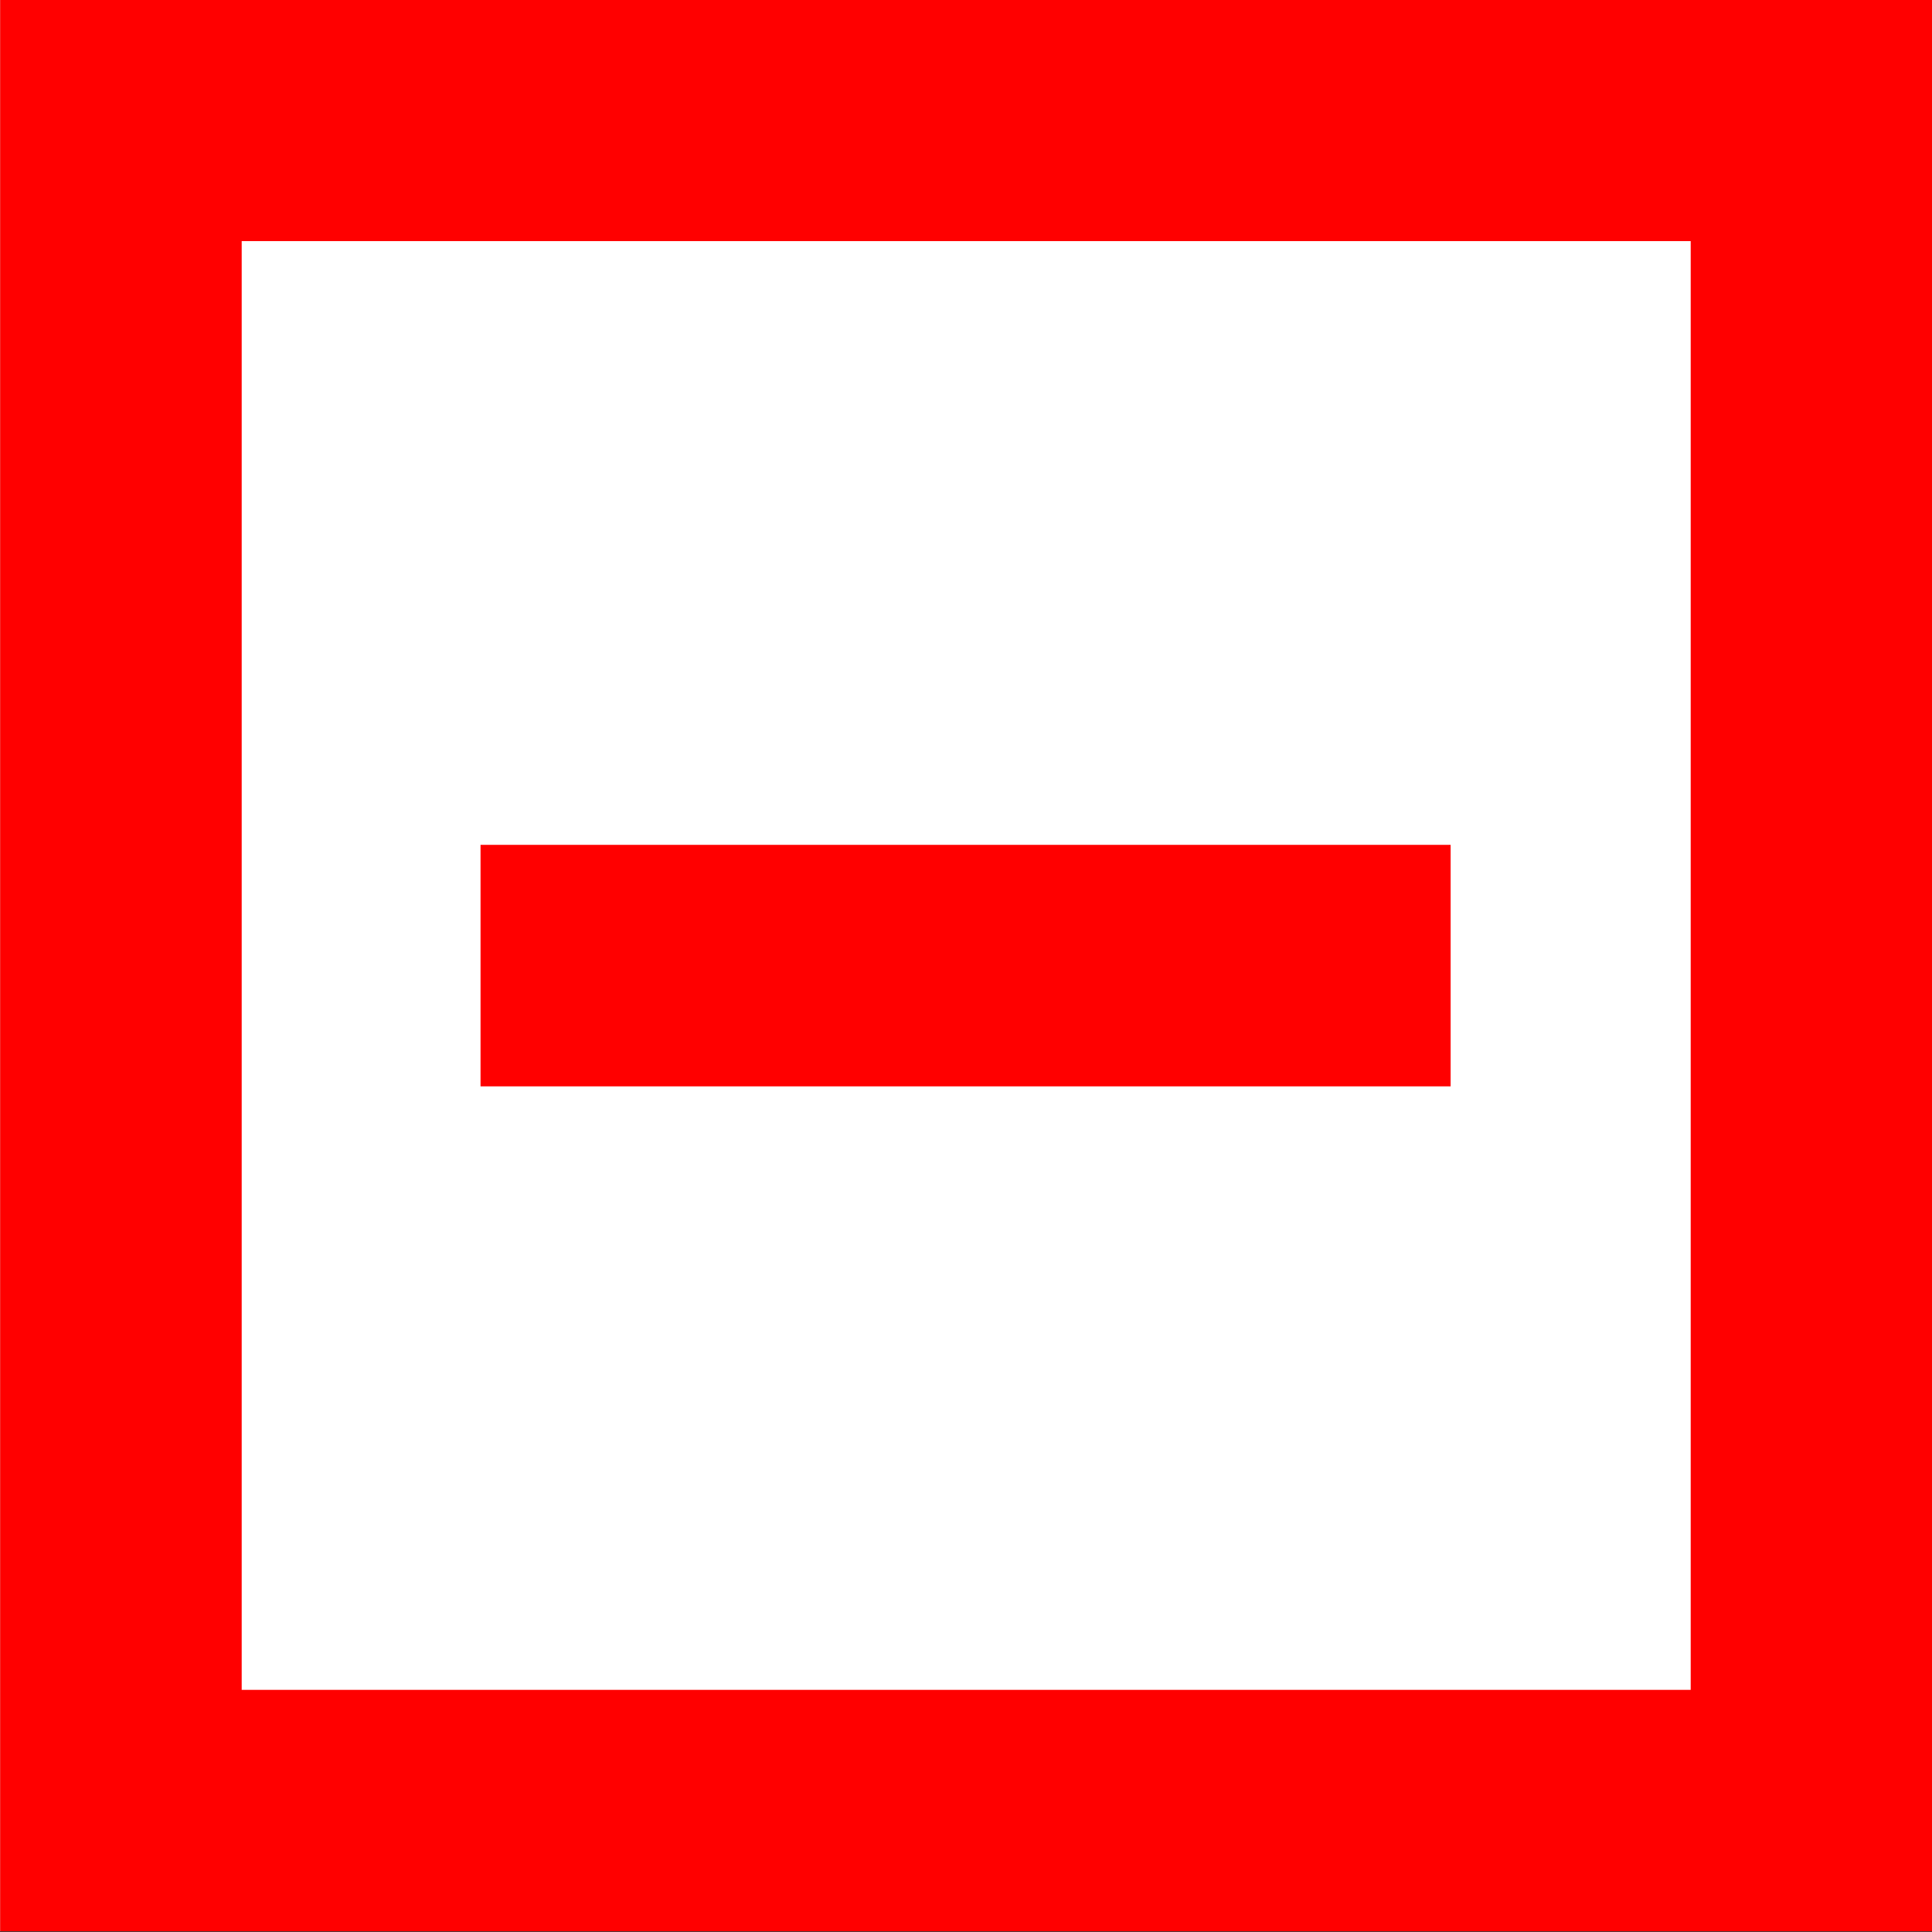 <?xml version="1.0" encoding="UTF-8" standalone="no"?>
<!DOCTYPE svg PUBLIC "-//W3C//DTD SVG 1.1//EN" "http://www.w3.org/Graphics/SVG/1.1/DTD/svg11.dtd">
<svg width="100%" height="100%" viewBox="0 0 8 8" version="1.1" xmlns="http://www.w3.org/2000/svg" xmlns:xlink="http://www.w3.org/1999/xlink" xml:space="preserve" xmlns:serif="http://www.serif.com/" style="fill-rule:evenodd;clip-rule:evenodd;stroke-linejoin:round;stroke-miterlimit:2;">
    <rect x="0" y="0" width="8" height="8" fill="#333333" stroke="none"/>
    <g transform="matrix(1.134,0,0,1.149,-1.071,-1.195)">
        <rect x="0.945" y="1.039" width="7.055" height="6.961" style="fill:white;"/>
    </g>
    <g transform="matrix(1.134,0,0,1.149,-1.071,-1.195)">
        <path d="M8,1.039L0.945,1.039L0.945,8L8,8L8,1.039ZM7.118,1.909L7.118,7.13C7.118,7.13 1.827,7.13 1.827,7.13C1.827,7.13 1.827,1.909 1.827,1.909L7.118,1.909Z" style="fill:rgb(255,0,0);"/>
    </g>
    <g transform="matrix(1.331,0,0,0.878,-1.359,0.255)">
        <path d="M2.516,4.833L5.534,4.833L5.534,3.694L2.516,3.694L2.516,4.833Z" style="fill:rgb(255,0,0);"/>
    </g>
</svg>
